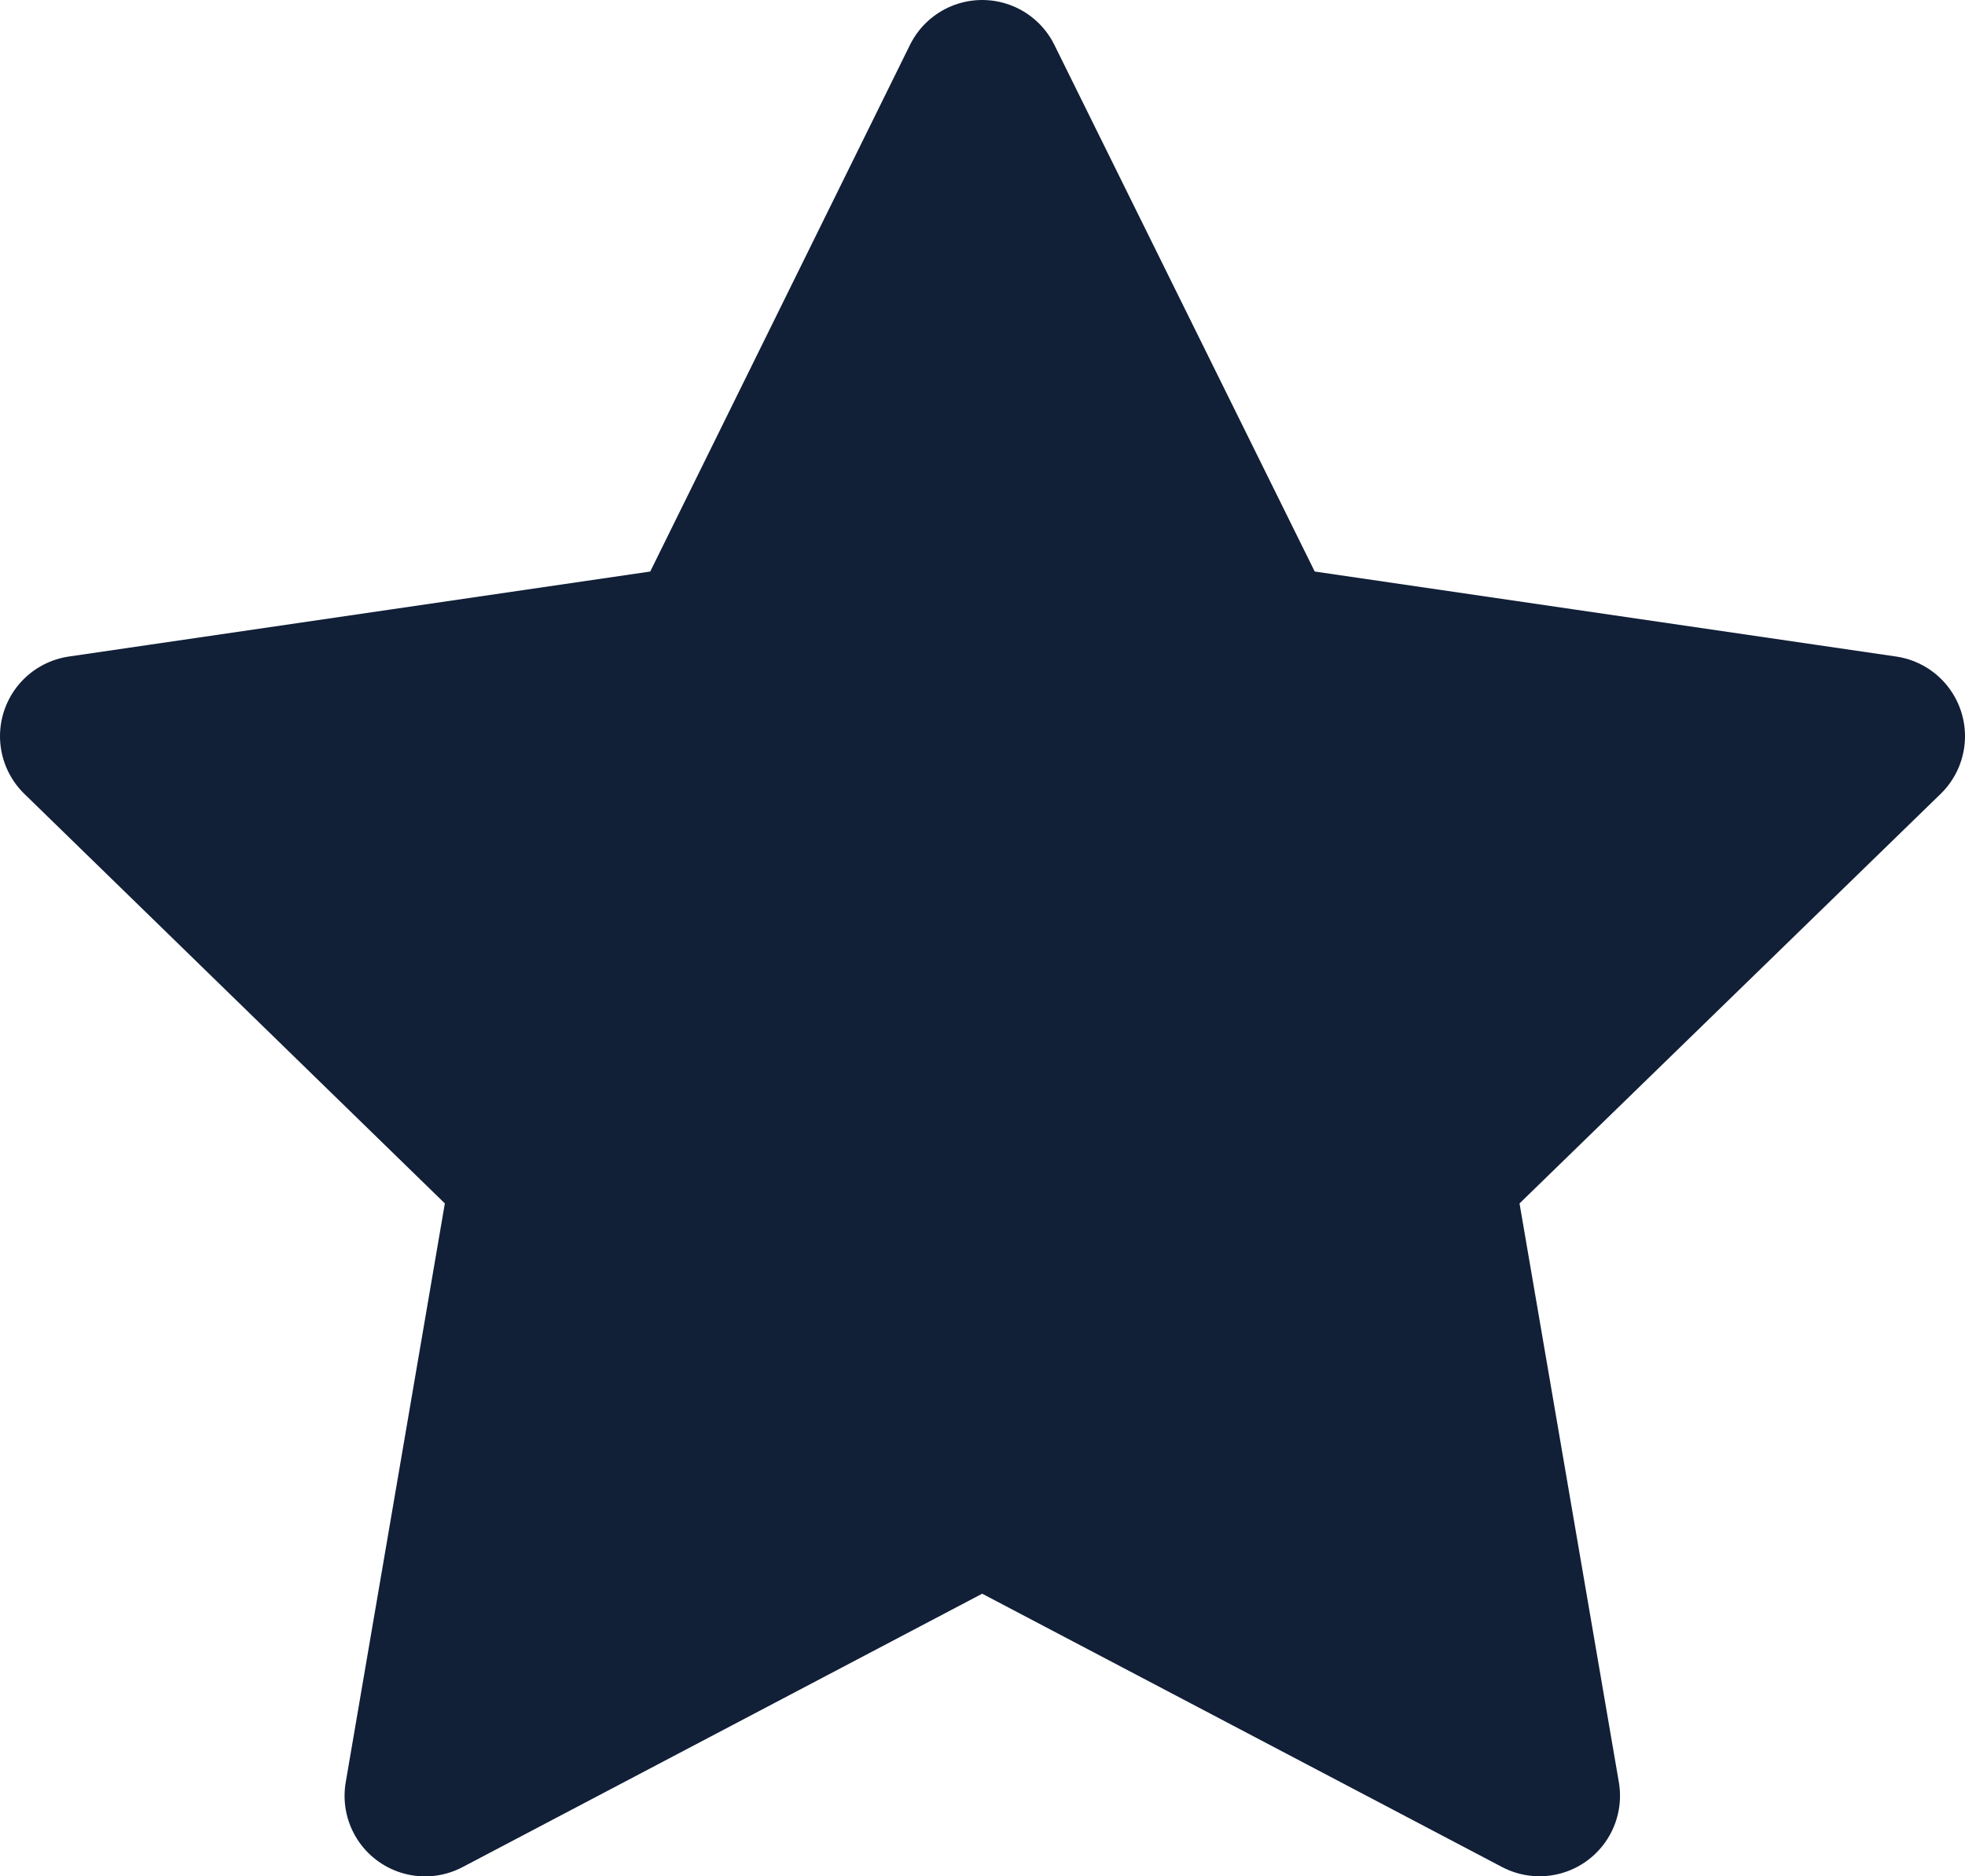 <svg xmlns="http://www.w3.org/2000/svg" width="18.306" height="17.482" viewBox="0 0 18.306 17.482">
  <path id="Icon_feather-star" data-name="Icon feather-star" d="M11.4,3,14,8.26l5.806.849L15.6,13.2l.992,5.781L11.4,16.251,6.21,18.982,7.2,13.2,3,9.109,8.806,8.26Z" transform="translate(-2.25 -2.25)" fill="#111f37" stroke="#111f37" stroke-linecap="round" stroke-linejoin="round" stroke-width="1.5"/>
</svg>
